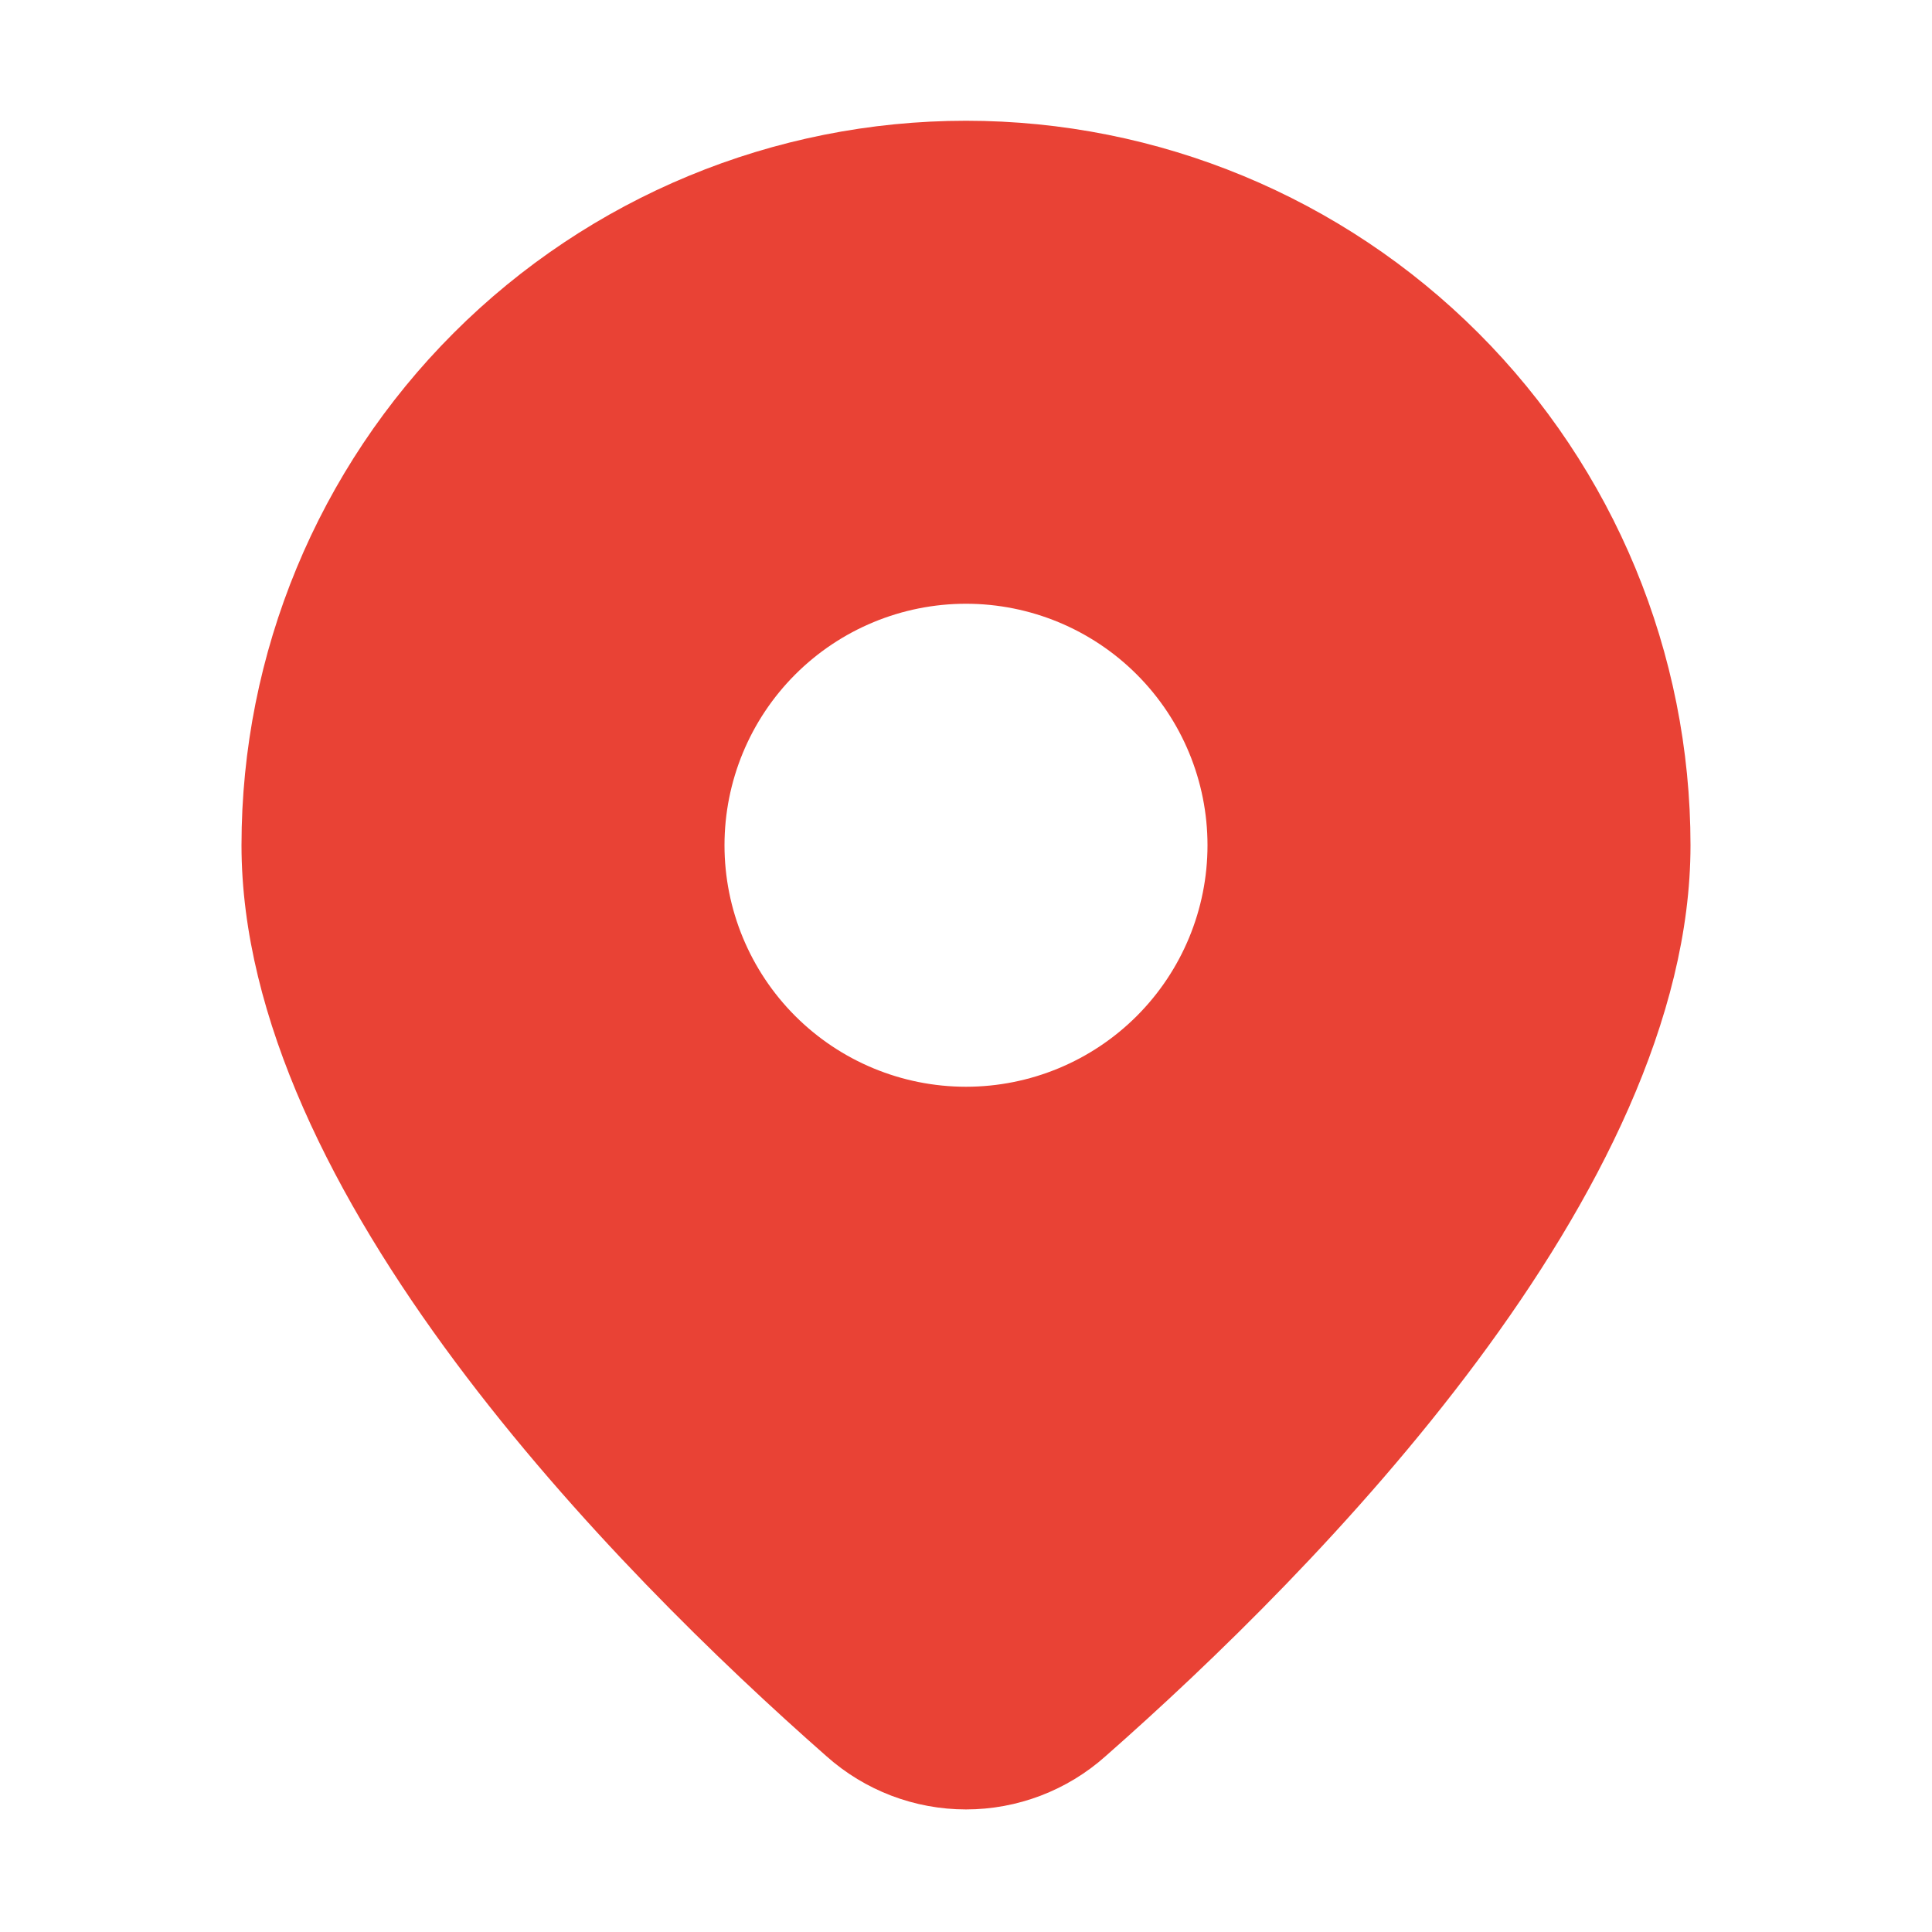 <svg width="54" height="54" viewBox="0 0 54 54" fill="none" xmlns="http://www.w3.org/2000/svg">
<path d="M30.901 49.086C36.784 43.909 47.25 33.331 47.25 23.625C47.25 18.254 45.117 13.104 41.319 9.306C37.521 5.508 32.371 3.375 27 3.375C21.629 3.375 16.479 5.508 12.681 9.306C8.883 13.104 6.75 18.254 6.75 23.625C6.75 33.331 17.212 43.909 23.099 49.086C24.172 50.044 25.561 50.574 27 50.574C28.439 50.574 29.828 50.044 30.901 49.086ZM20.25 23.625C20.25 21.835 20.961 20.118 22.227 18.852C23.493 17.586 25.21 16.875 27 16.875C28.79 16.875 30.507 17.586 31.773 18.852C33.039 20.118 33.75 21.835 33.75 23.625C33.75 25.415 33.039 27.132 31.773 28.398C30.507 29.664 28.79 30.375 27 30.375C25.21 30.375 23.493 29.664 22.227 28.398C20.961 27.132 20.25 25.415 20.25 23.625Z" fill="#E94235"/>
</svg>
